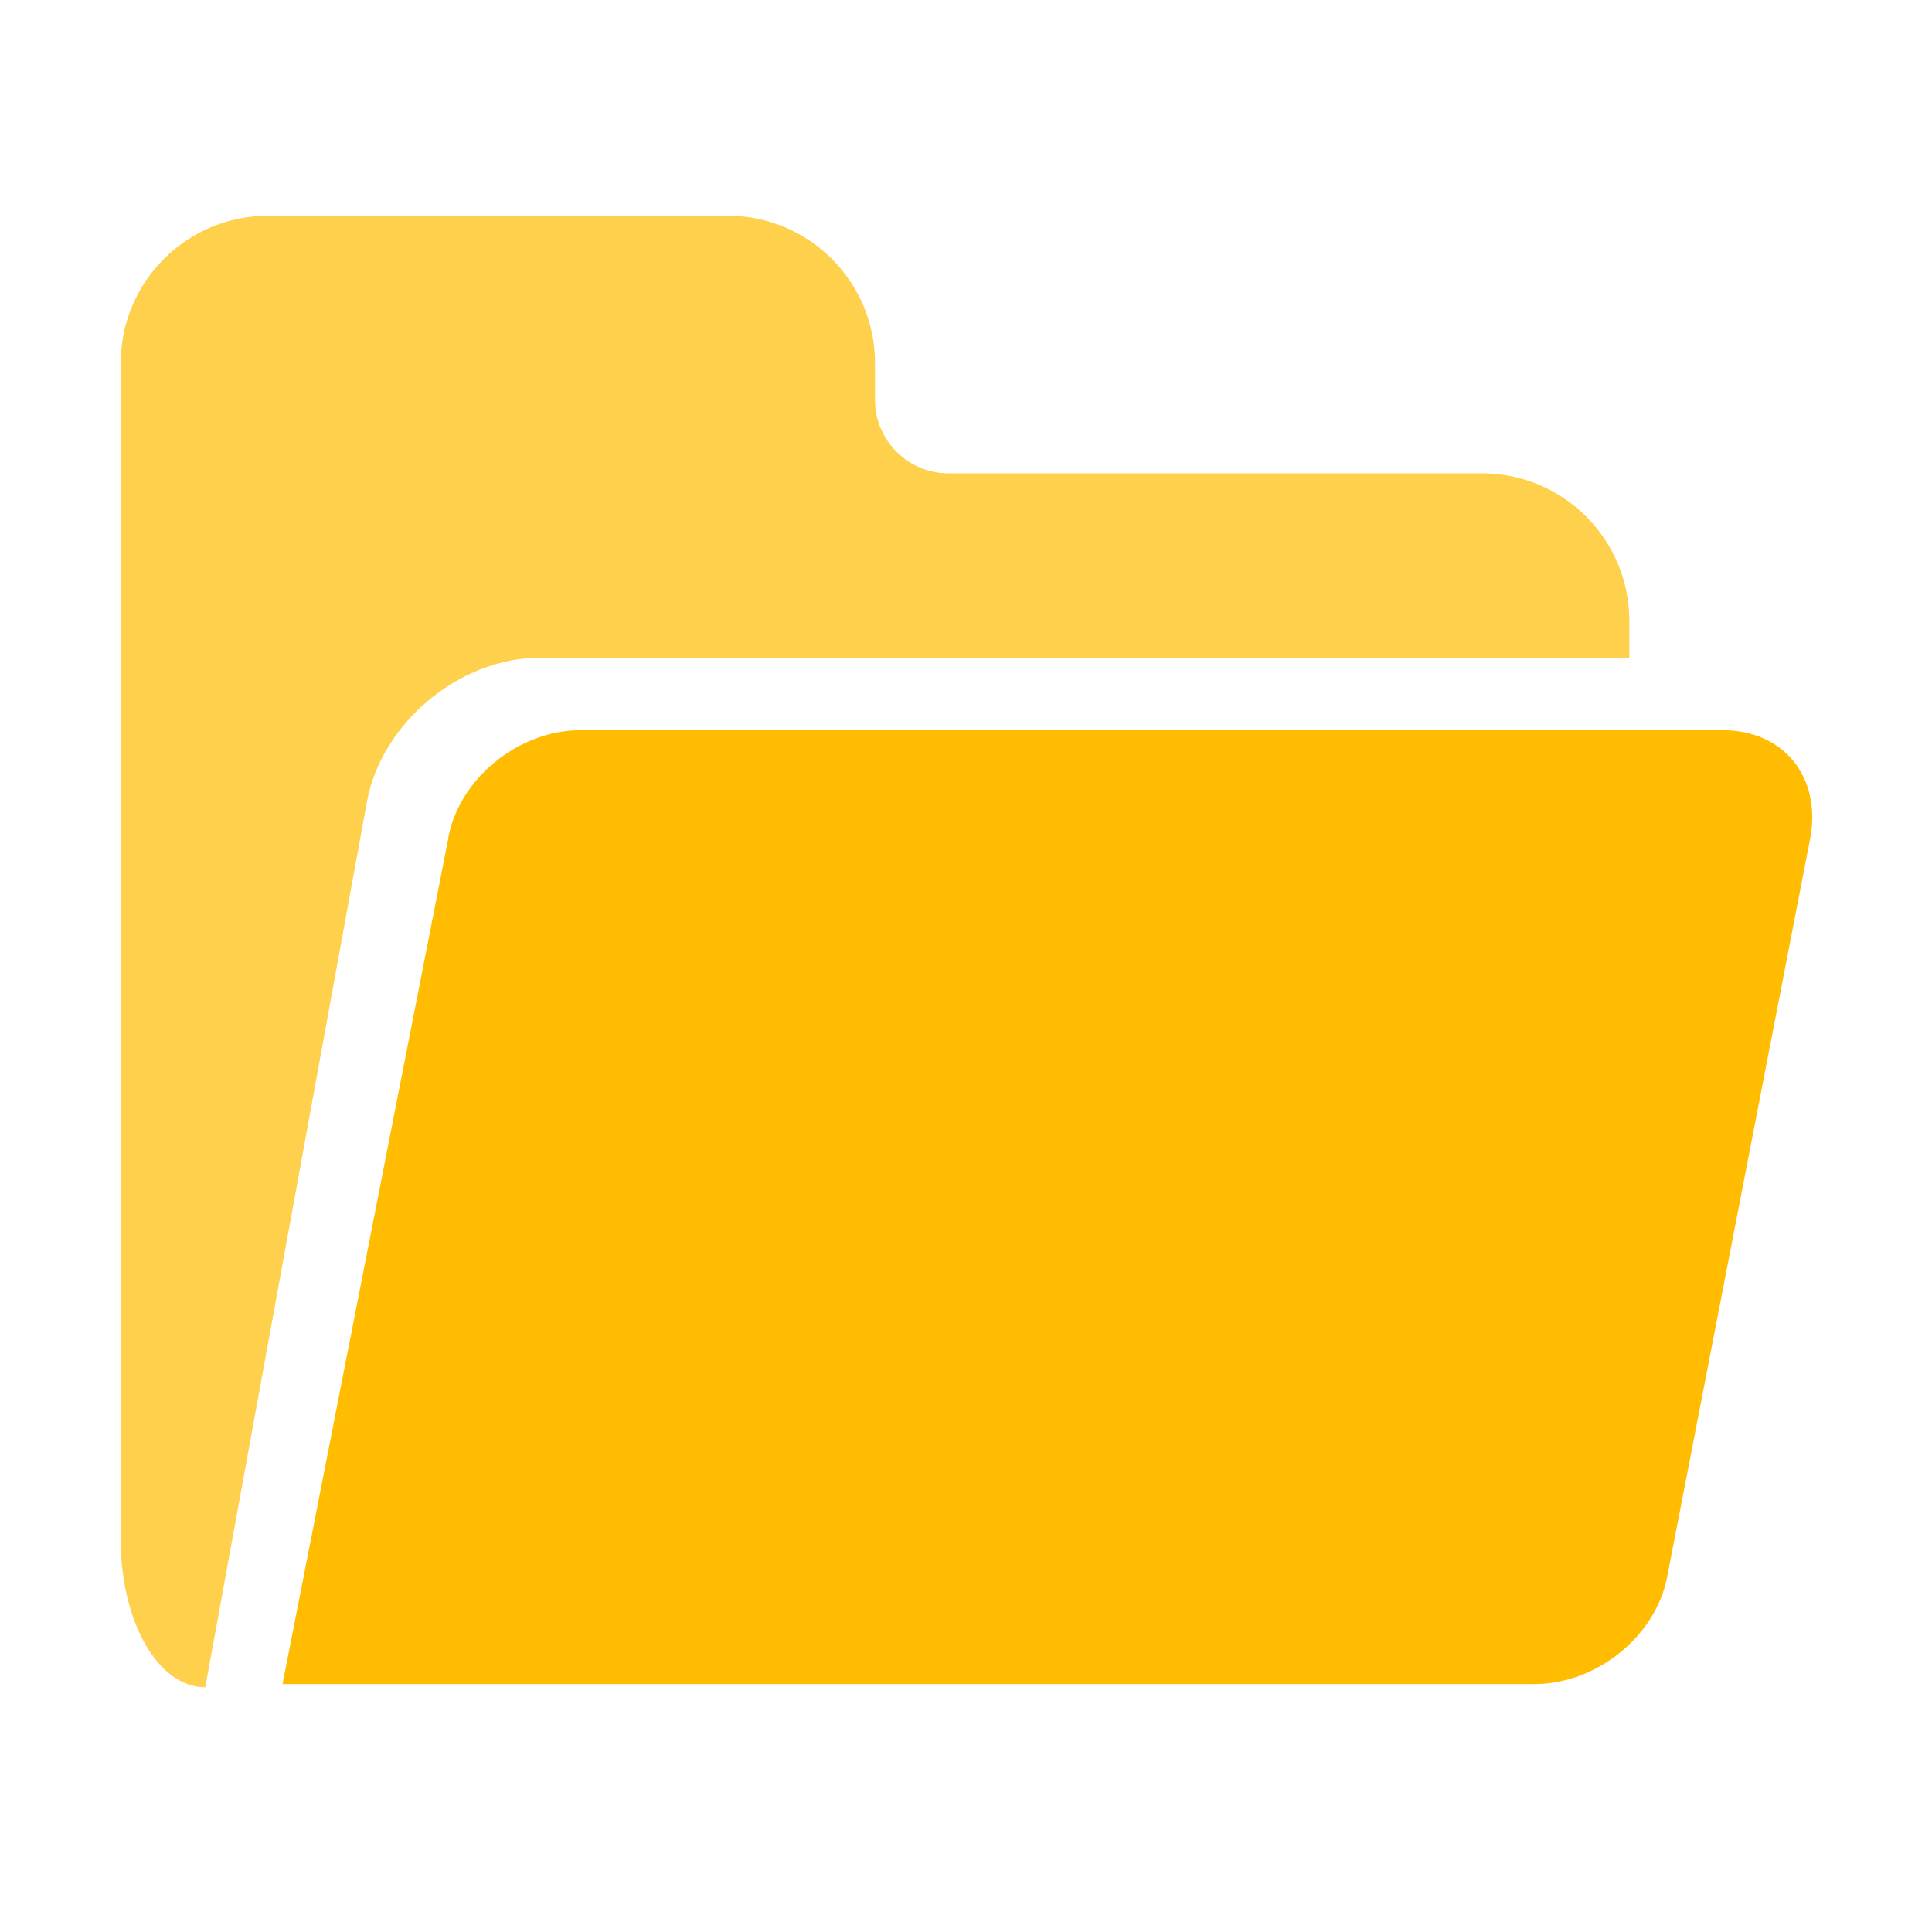 <?xml version="1.0" encoding="UTF-8"?>
<svg id="_图层_1" data-name="图层 1" xmlns="http://www.w3.org/2000/svg" viewBox="0 0 24 24">
  <defs>
    <style>
      .cls-1 {
        opacity: .7;
      }

      .cls-1, .cls-2 {
        fill: #ffbc00;
      }
    </style>
  </defs>
  <path class="cls-1" d="M1.5,4.51c0-1.01,.82-1.83,1.83-1.83h5.71c1.01,0,1.83,.82,1.83,1.83v.46c0,.5,.41,.91,.91,.91h6.63c1.01,0,1.83,.82,1.83,1.83v.46H6.71c-1.01,0-1.97,.82-2.15,1.78l-2.01,11.01c-.59,0-1.05-.82-1.05-1.83,0,0,0-14.62,0-14.62Z"/>
  <path class="cls-2" d="M5.57,10.4c.14-.73,.87-1.33,1.65-1.33h14.17c.78,0,1.23,.59,1.1,1.33l-1.78,9.19c-.14,.73-.87,1.33-1.65,1.33H3.51s2.06-10.51,2.06-10.51Z"/>
</svg>